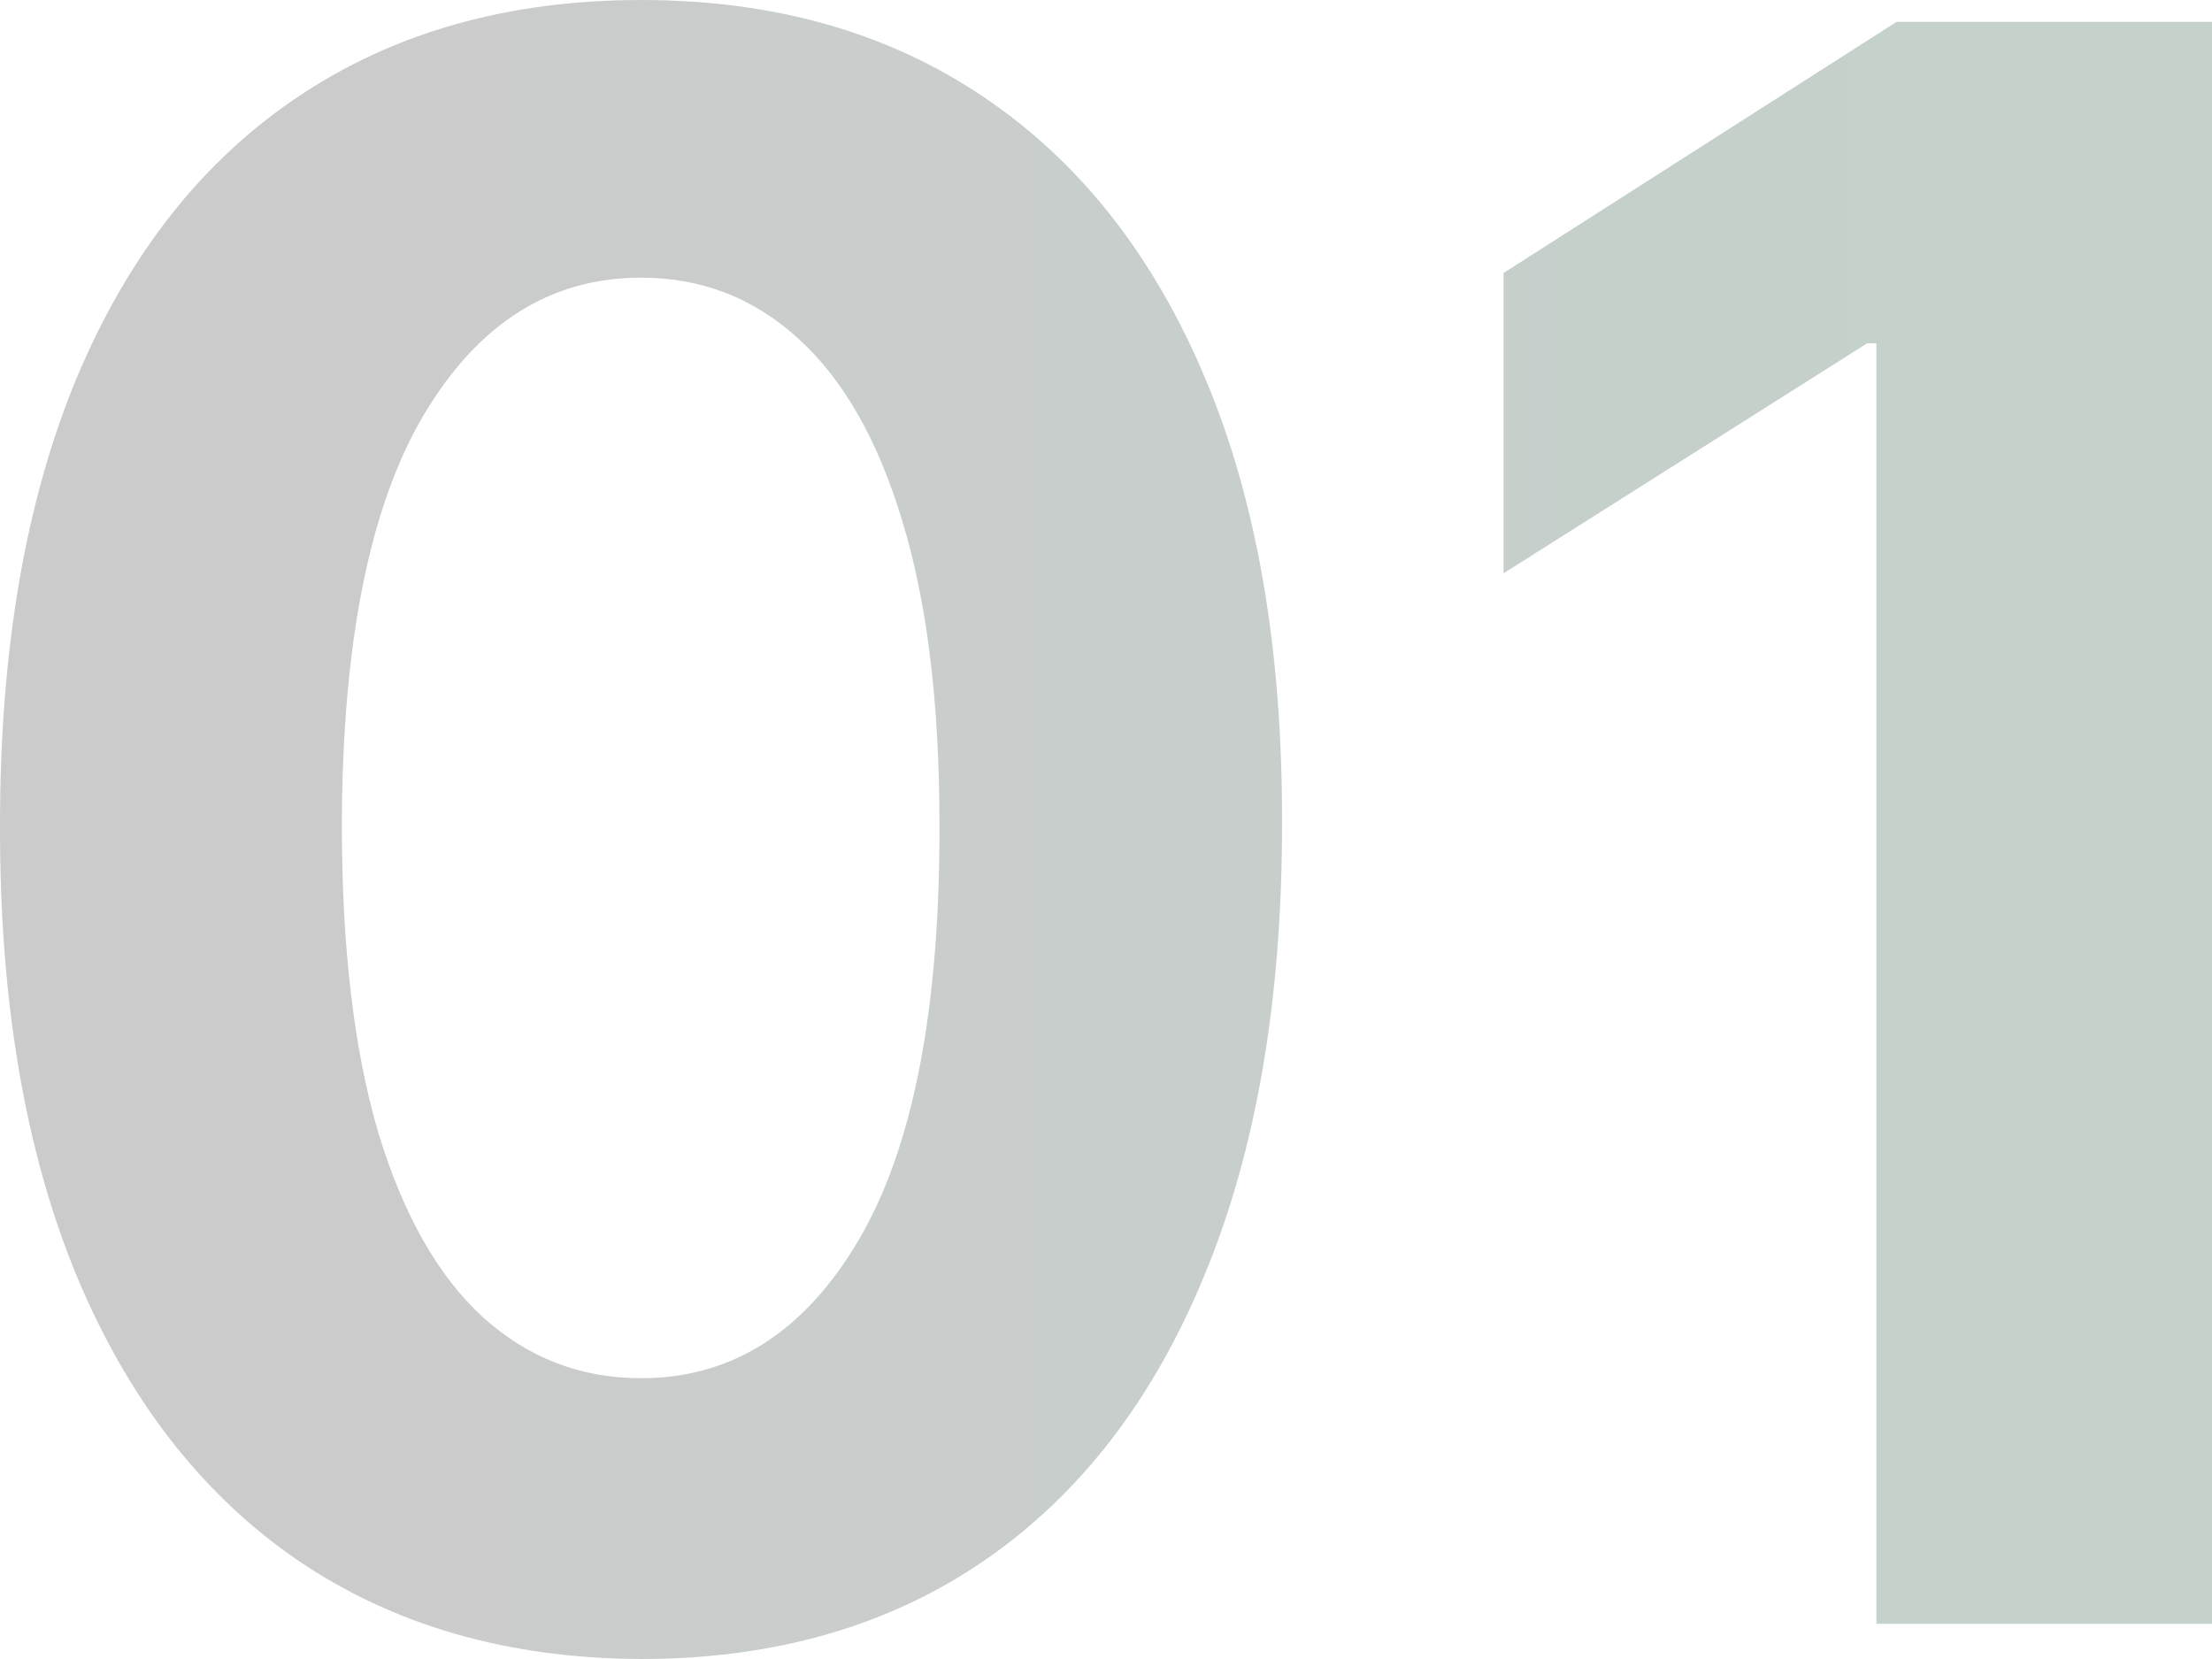 <svg width="100" height="75" viewBox="0 0 100 75" fill="none" xmlns="http://www.w3.org/2000/svg">
<g opacity="0.27">
<path d="M28.98 75C22.953 74.976 17.766 73.48 13.421 70.509C9.099 67.539 5.771 63.237 3.434 57.602C1.122 51.968 -0.023 45.191 0 37.27C0 29.373 1.157 22.643 3.469 17.079C5.806 11.516 9.134 7.284 13.456 4.385C17.801 1.462 22.976 0 28.98 0C34.983 0 40.146 1.462 44.468 4.385C48.813 7.308 52.154 11.551 54.49 17.115C56.826 22.654 57.982 29.373 57.959 37.27C57.959 45.215 56.791 52.004 54.455 57.638C52.142 63.272 48.825 67.574 44.503 70.545C40.181 73.515 35.007 75 28.98 75ZM28.98 62.306C33.091 62.306 36.373 60.219 38.826 56.047C41.279 51.874 42.494 45.615 42.471 37.27C42.471 31.777 41.91 27.204 40.789 23.55C39.691 19.896 38.126 17.15 36.093 15.311C34.084 13.472 31.713 12.553 28.98 12.553C24.892 12.553 21.621 14.616 19.168 18.741C16.715 22.867 15.477 29.043 15.454 37.27C15.454 42.834 16.003 47.478 17.101 51.202C18.222 54.903 19.799 57.685 21.831 59.547C23.864 61.386 26.246 62.306 28.98 62.306Z" fill="url(#paint0_linear_1_463)"/>
<path d="M100 0.99V73.409H84.827V15.523H84.406L67.972 25.919V12.341L85.738 0.99H100Z" fill="url(#paint1_linear_1_463)"/>
</g>
<defs>
<linearGradient id="paint0_linear_1_463" x1="0.431" y1="37.115" x2="210.348" y2="37.115" gradientUnits="userSpaceOnUse">
<stop offset="0.069" stop-color="#3F3F3F"/>
<stop offset="0.867" stop-color="#0C713F"/>
</linearGradient>
<linearGradient id="paint1_linear_1_463" x1="0.431" y1="37.115" x2="210.348" y2="37.115" gradientUnits="userSpaceOnUse">
<stop offset="0.069" stop-color="#3F3F3F"/>
<stop offset="0.867" stop-color="#0C713F"/>
</linearGradient>
</defs>
</svg>
